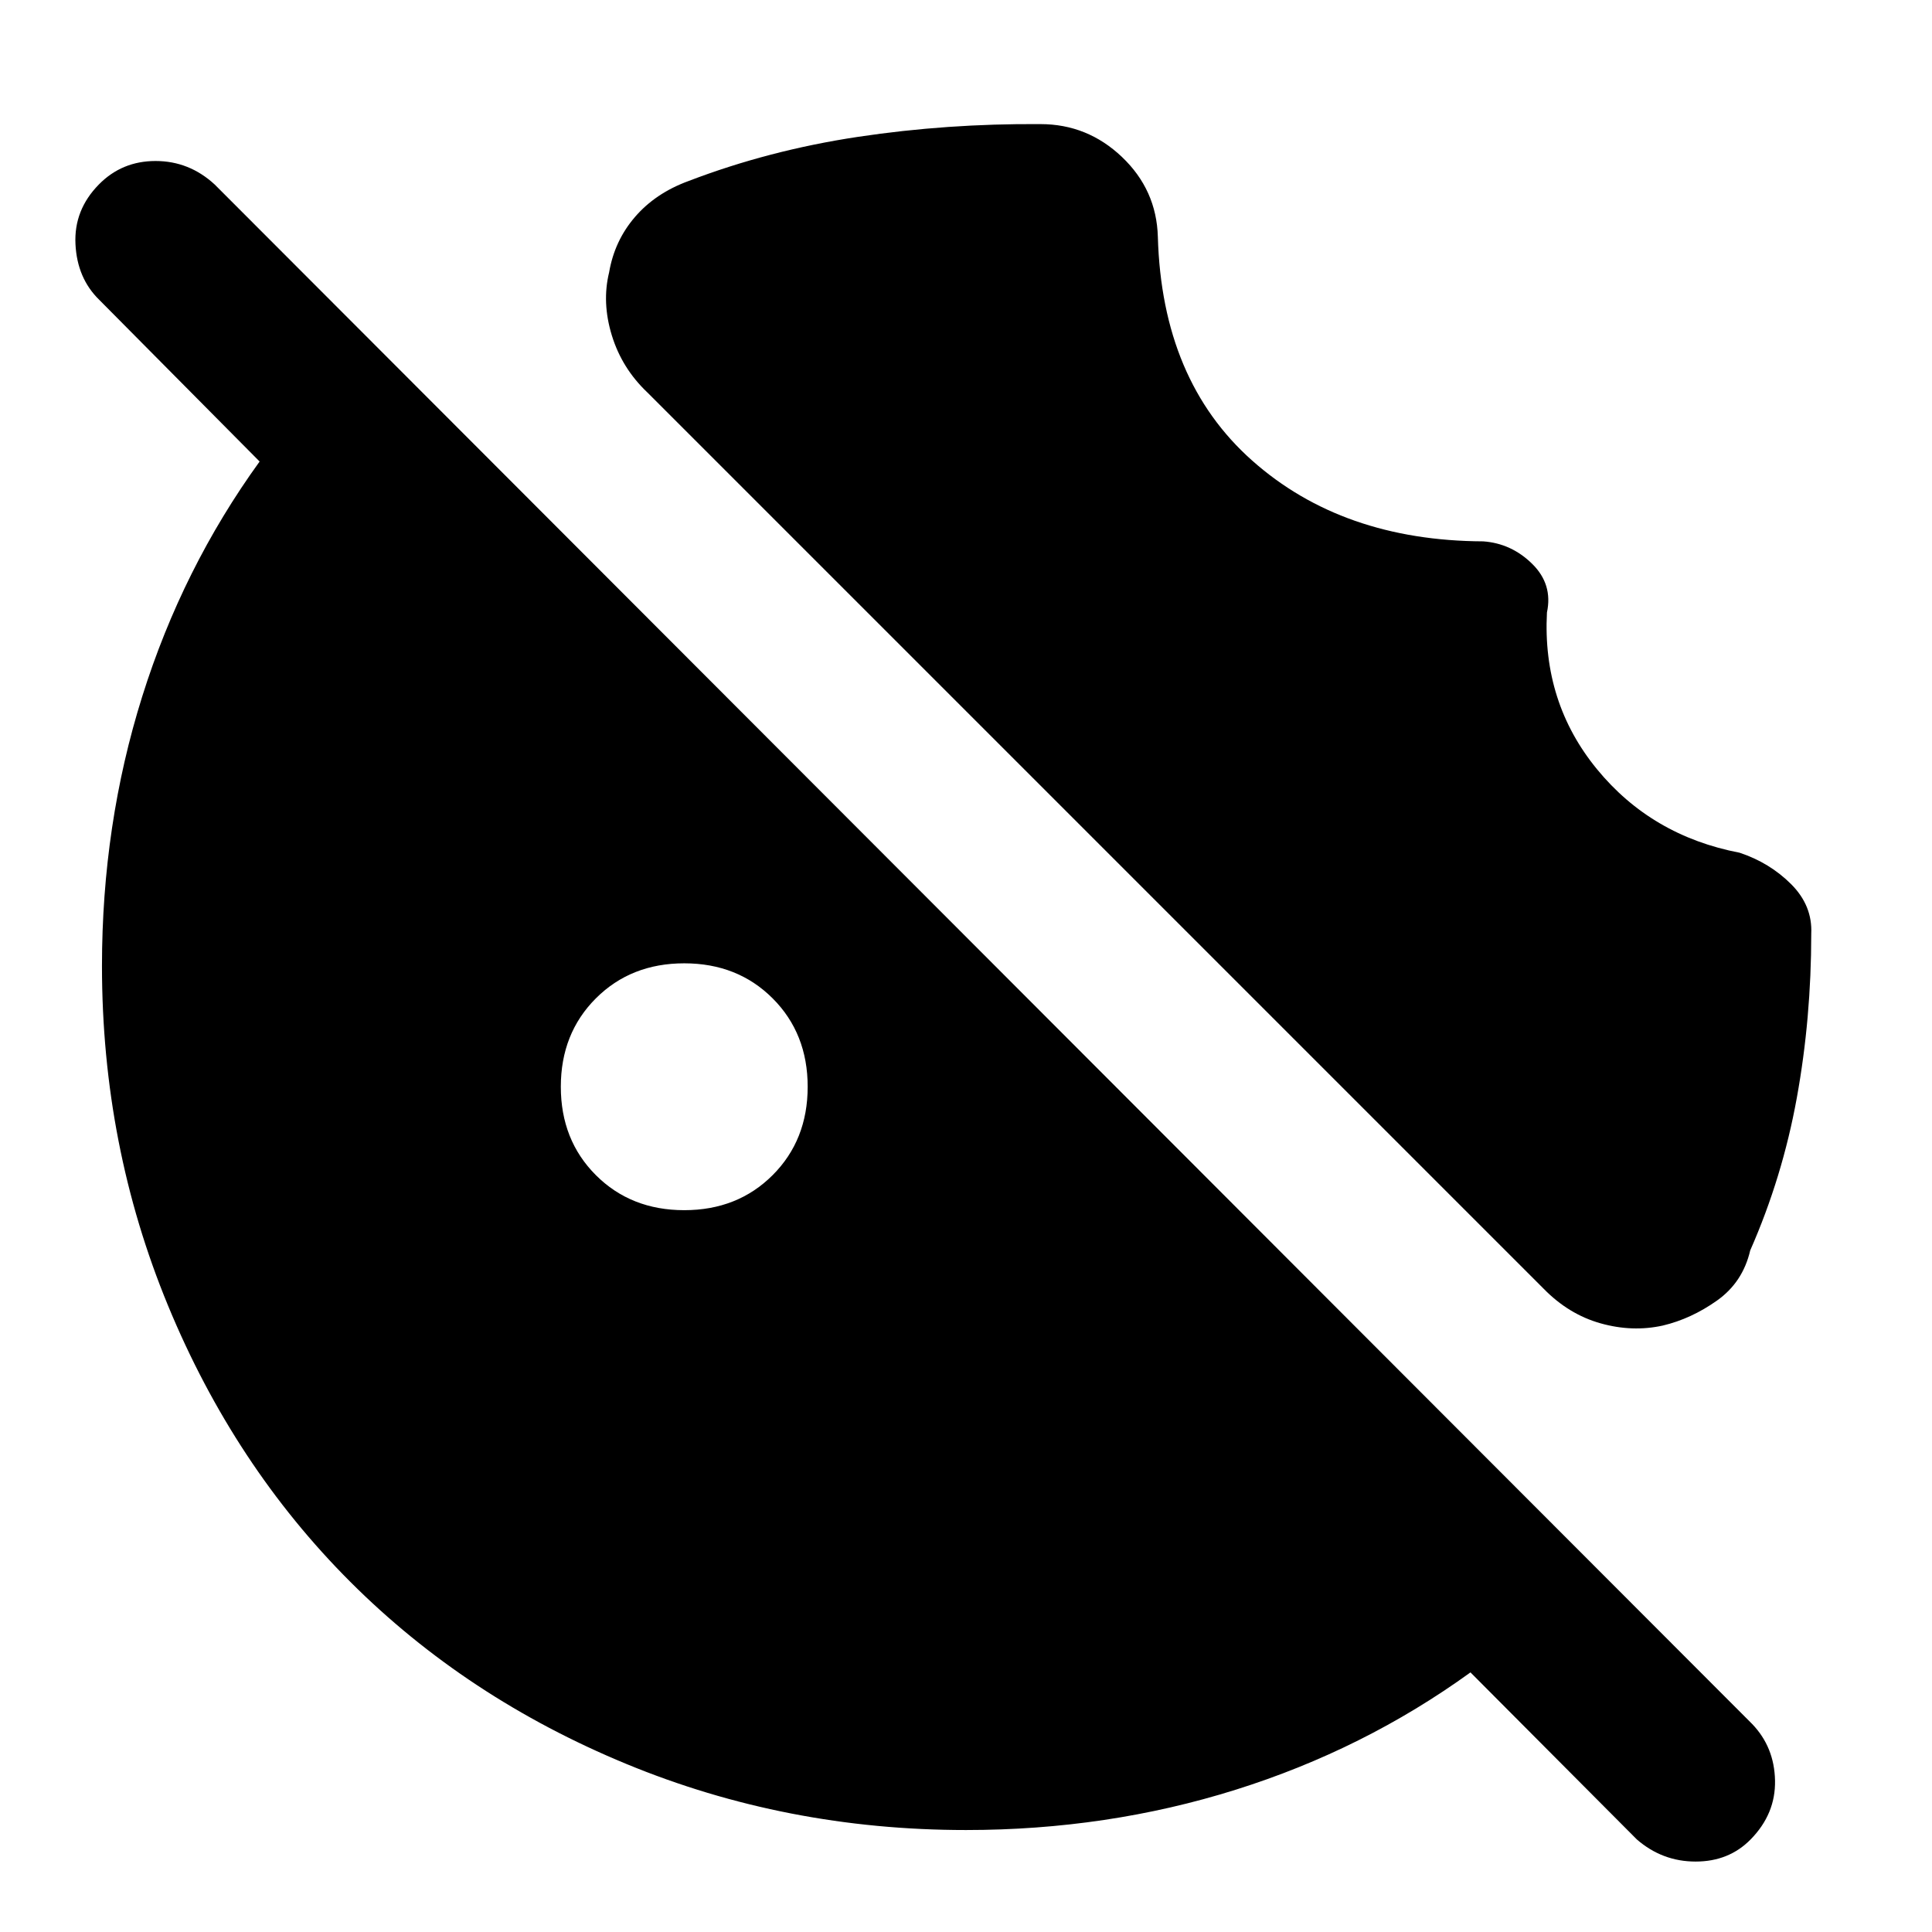 <svg xmlns="http://www.w3.org/2000/svg" height="40" viewBox="0 -960 960 960" width="40"><path d="M340-358.67q26.5 0 43.92-17.41 17.41-17.42 17.41-43.92t-17.41-43.92Q366.5-481.33 340-481.33t-43.92 17.41Q278.67-446.5 278.67-420t17.41 43.92q17.42 17.41 43.92 17.41Zm140 308q-89.31 0-168.81-32.85-79.51-32.85-137.16-90.51-57.66-57.65-90.51-137.16Q50.67-390.69 50.67-480q0-70.2 20-133.93 20-63.74 58.33-116.74L49.33-811q-11-10.73-11.83-27.7-.83-16.97 11.62-29.63Q60.58-880 77.29-880t29.38 11.67l764 765q11 11.48 11.33 28.07.33 16.59-12.12 29.26-10.79 11-27.34 11-16.54 0-29.21-11l-82.66-83q-53 38.33-116.74 58.33-63.73 20-133.93 20Zm288.67-605q-2.34 44.67 24.83 77.84 27.17 33.16 70.89 41.54 14.94 4.96 25.61 15.62Q900.67-510 900-496q0 42-7.17 81.5-7.16 39.5-23.16 75.83-3.67 15.82-16.5 24.91-12.84 9.09-26.97 12.43-15.13 3.33-30.94-1.13T767-319.67L321.67-765q-12.61-11.94-17.64-28.3-5.03-16.37-1.36-31.37 2.66-15.66 12.83-27.5Q325.67-864 342-870q40-15.33 84.33-22 44.34-6.67 90.67-6.33 23.33 0 40.5 16.33t17.83 39.67q2 71.33 46.84 111.16Q667-691.33 737-691q14 1 24.33 11.17 10.34 10.16 7.34 24.16Z"/></svg>